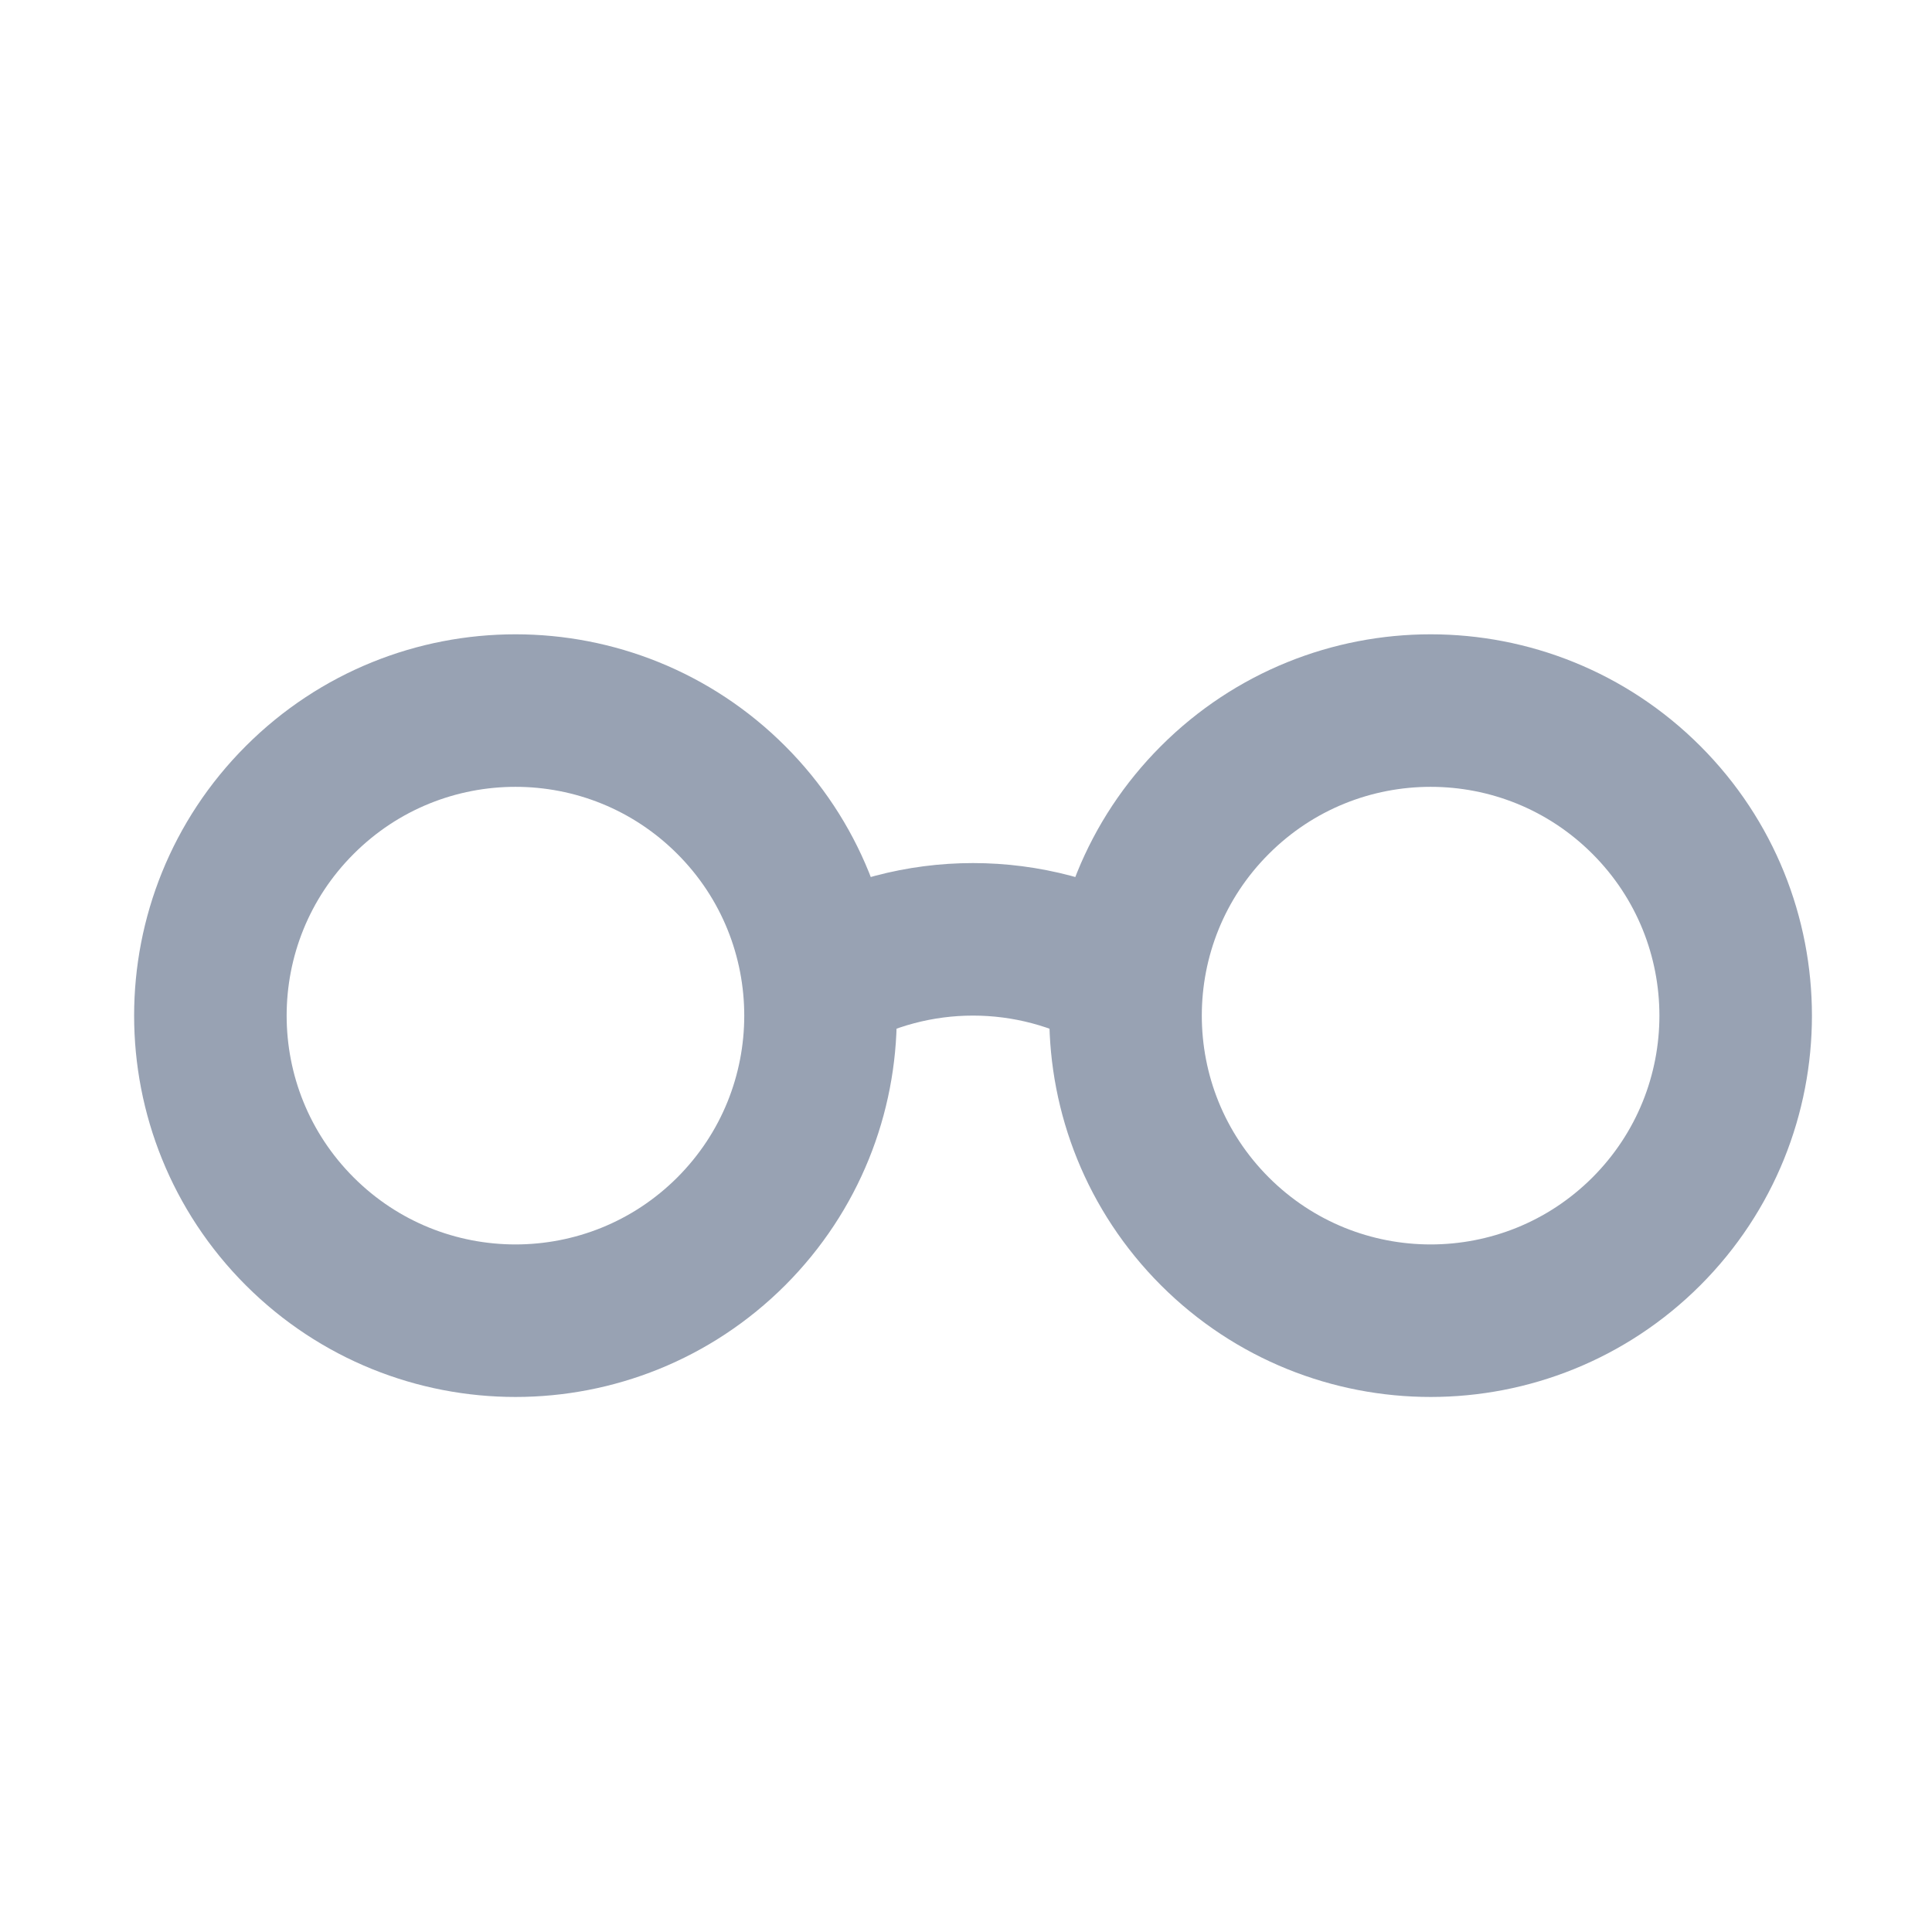 <svg width="19" height="19" viewBox="0 0 19 19" fill="none" xmlns="http://www.w3.org/2000/svg">
<path d="M8.069 9.639C8.994 9.104 10.144 9.104 11.069 9.639M7.191 7.867C8.362 9.038 8.362 10.938 7.191 12.11C6.019 13.281 4.12 13.281 2.948 12.11C1.776 10.938 1.776 9.038 2.948 7.867C4.12 6.695 6.019 6.695 7.191 7.867ZM16.191 7.867C17.362 9.038 17.362 10.938 16.191 12.11C15.019 13.281 13.12 13.281 11.948 12.11C10.776 10.938 10.776 9.038 11.948 7.867C13.12 6.695 15.019 6.695 16.191 7.867Z" stroke="#98A2B3" stroke-width="1.5" stroke-linecap="round" stroke-linejoin="round"/>
</svg>
